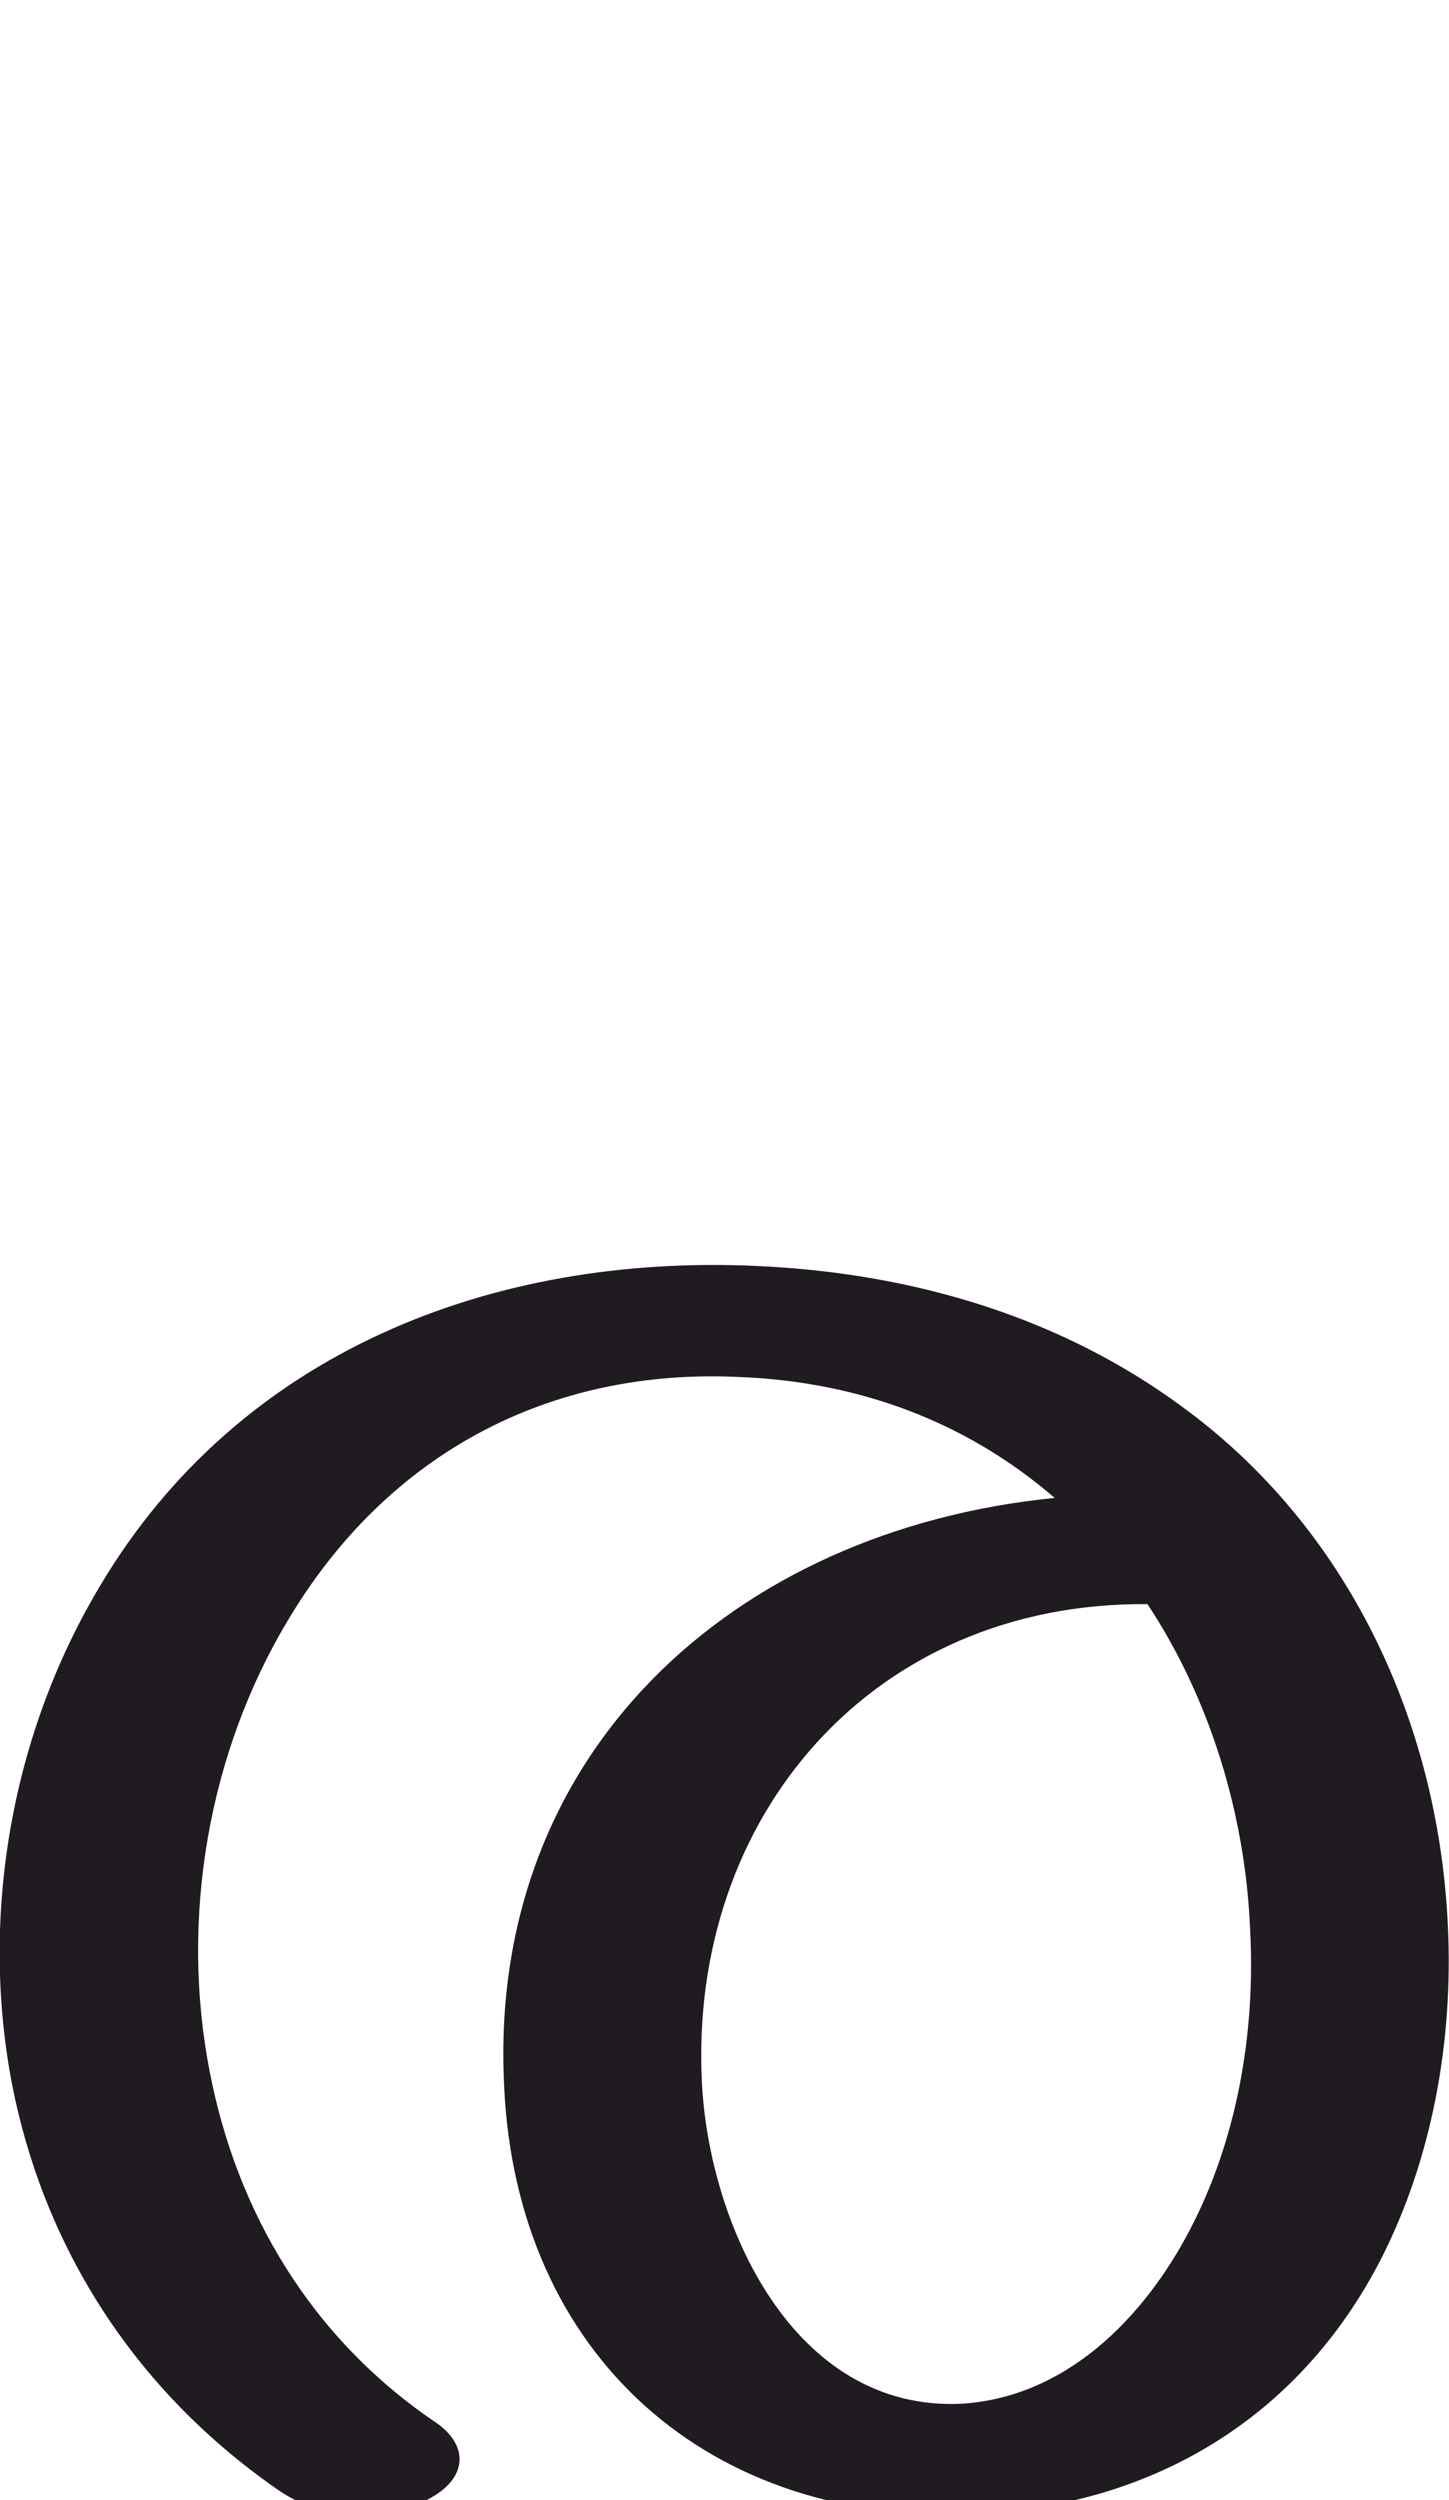 <?xml version="1.0" encoding="UTF-8"?>
<!DOCTYPE svg PUBLIC "-//W3C//DTD SVG 1.1//EN" "http://www.w3.org/Graphics/SVG/1.1/DTD/svg11.dtd">
<!-- Creator: CorelDRAW X8 -->
<svg xmlns="http://www.w3.org/2000/svg" xml:space="preserve" width="1187px" height="2048px" version="1.1" style="shape-rendering:geometricPrecision; text-rendering:geometricPrecision; image-rendering:optimizeQuality; fill-rule:evenodd; clip-rule:evenodd"
viewBox="0 0 1187 2048"
 xmlns:xlink="http://www.w3.org/1999/xlink">
 <defs>
  <style type="text/css">
   <![CDATA[
    .fil0 {fill:#1F1B20;fill-rule:nonzero}
   ]]>
  </style>
 </defs>
 <g id="Layer_x0020_1">
  <path class="fil0" d="M358 1985c28,20 24,48 -11,64 -38,18 -86,14 -120,-10 -122,-85 -192,-204 -217,-331 -27,-140 0,-289 72,-409 114,-192 322,-272 538,-262 134,6 253,45 348,115 136,99 210,258 218,424 5,98 -14,195 -55,275 -67,130 -187,201 -330,208 -220,11 -378,-130 -388,-350 -14,-273 188,-456 451,-482 -73,-63 -161,-95 -257,-99 -157,-8 -290,63 -371,199 -65,108 -89,244 -64,371 22,113 82,217 186,287zm582 -671c-225,-2 -376,174 -365,392 6,117 75,269 212,263 86,-5 150,-70 188,-143 37,-71 54,-158 49,-247 -4,-93 -33,-188 -84,-265z"/>
 </g>
</svg>
